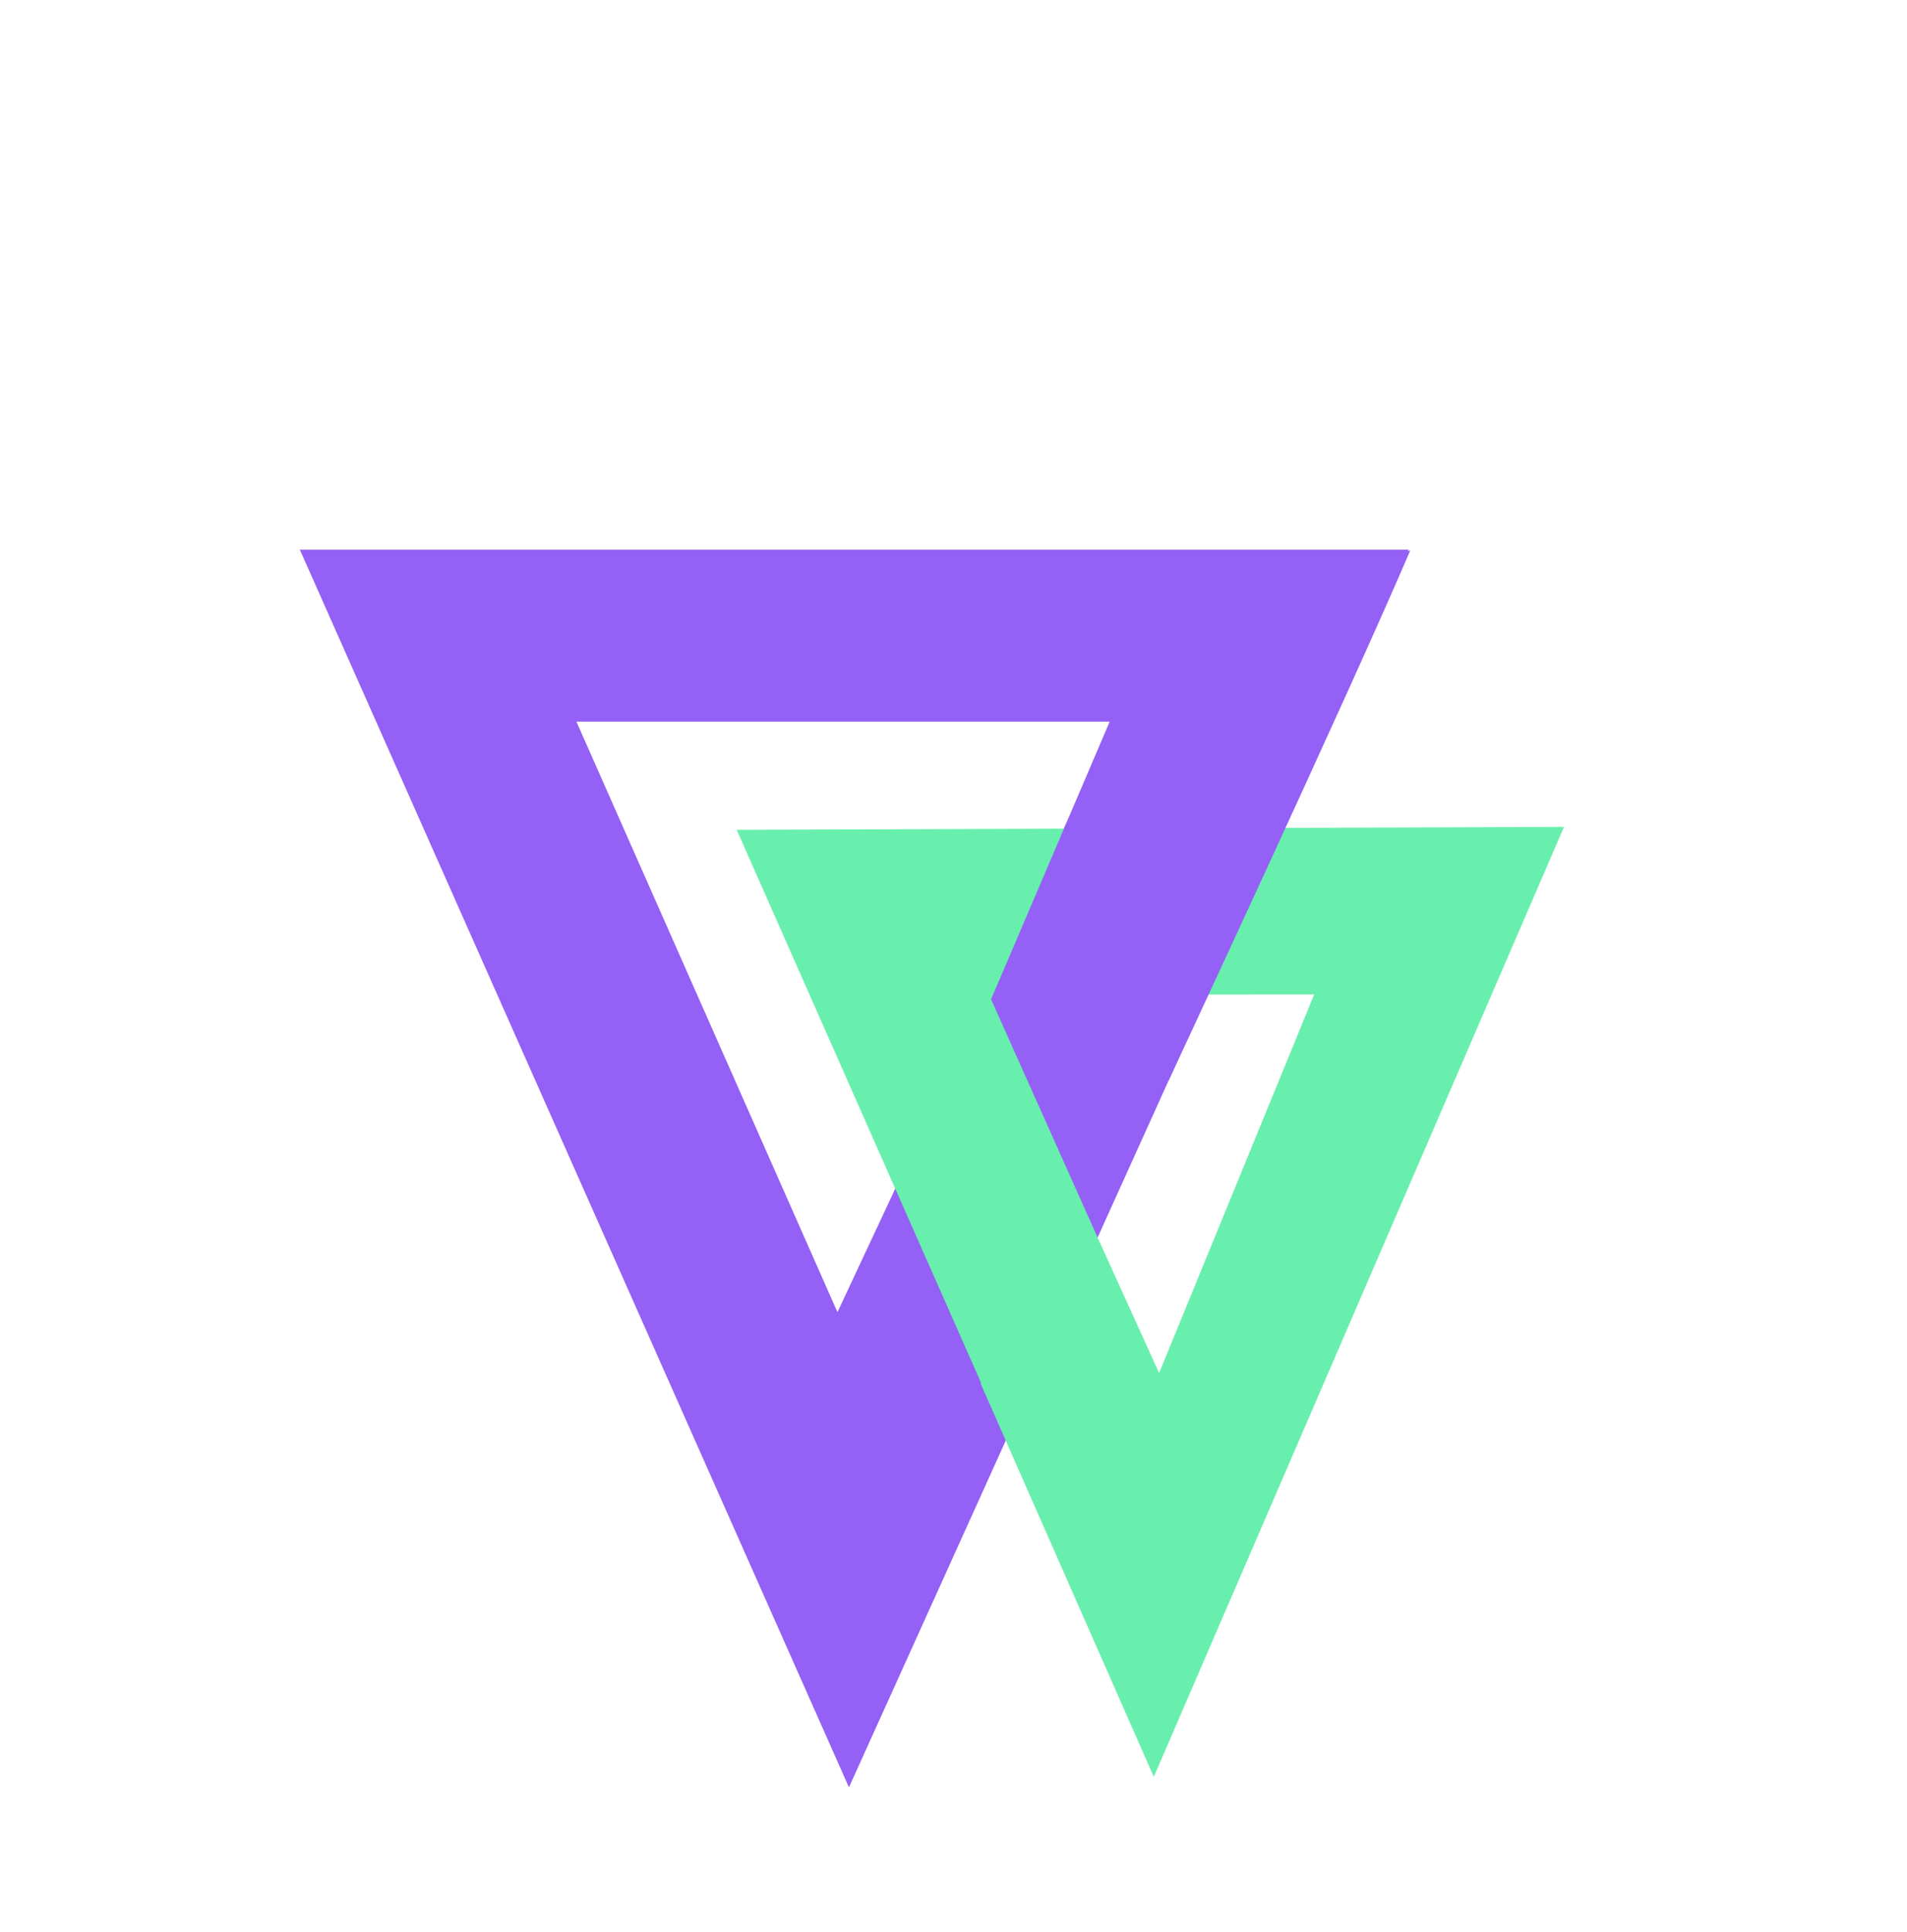 <svg id="Component_44_1" data-name="Component 44 – 1" xmlns="http://www.w3.org/2000/svg" width="41.146" height="41.68" viewBox="0 0 41.146 41.68">
  <g id="Group_24" data-name="Group 24" transform="translate(-21.582 -19.858)">
    <g id="Group_22" data-name="Group 22" transform="translate(2007.583 -80.734) rotate(139)">
      <path id="Path_24" data-name="Path 24" d="M1567.745,1328.488l8.573-27.921-26.63,12.225Zm-2.07-6.715-8.752-7.608,12.858-5.7Z" transform="translate(-0.001 -114.664)" fill="#9460f5"/>
      <g id="Group_2" data-name="Group 2" transform="translate(1551.081 1181.759)">
        <path id="Path_26" data-name="Path 26" d="M1807.23,1505.3l.012.01h0Z" transform="translate(-1798.102 -1492.5)" fill="#69efad"/>
        <path id="Path_27" data-name="Path 27" d="M1596.621,1181.759l-20.123,9.657,5.614,4.845,7.9,6.819,3.845-12.457.018-.009Zm-10.983,12.809h0l-2.7-2.343,7.882-3.968-.9,3.025-1.652,5.439Z" transform="translate(-1576.498 -1181.759)" fill="#69efad"/>
      </g>
      <line id="Line_1" data-name="Line 1" x1="10.275" y2="5.007" transform="translate(1557.371 1194.394)" fill="#9cff95"/>
      <path id="Path_28" data-name="Path 28" d="M1555.175,1497.858l7.68-3.723-1.749-3.833s-8.384,3.731-11.435,5.209" transform="translate(0 -297.417)" fill="#9460f5"/>
    </g>
  </g>
</svg>

